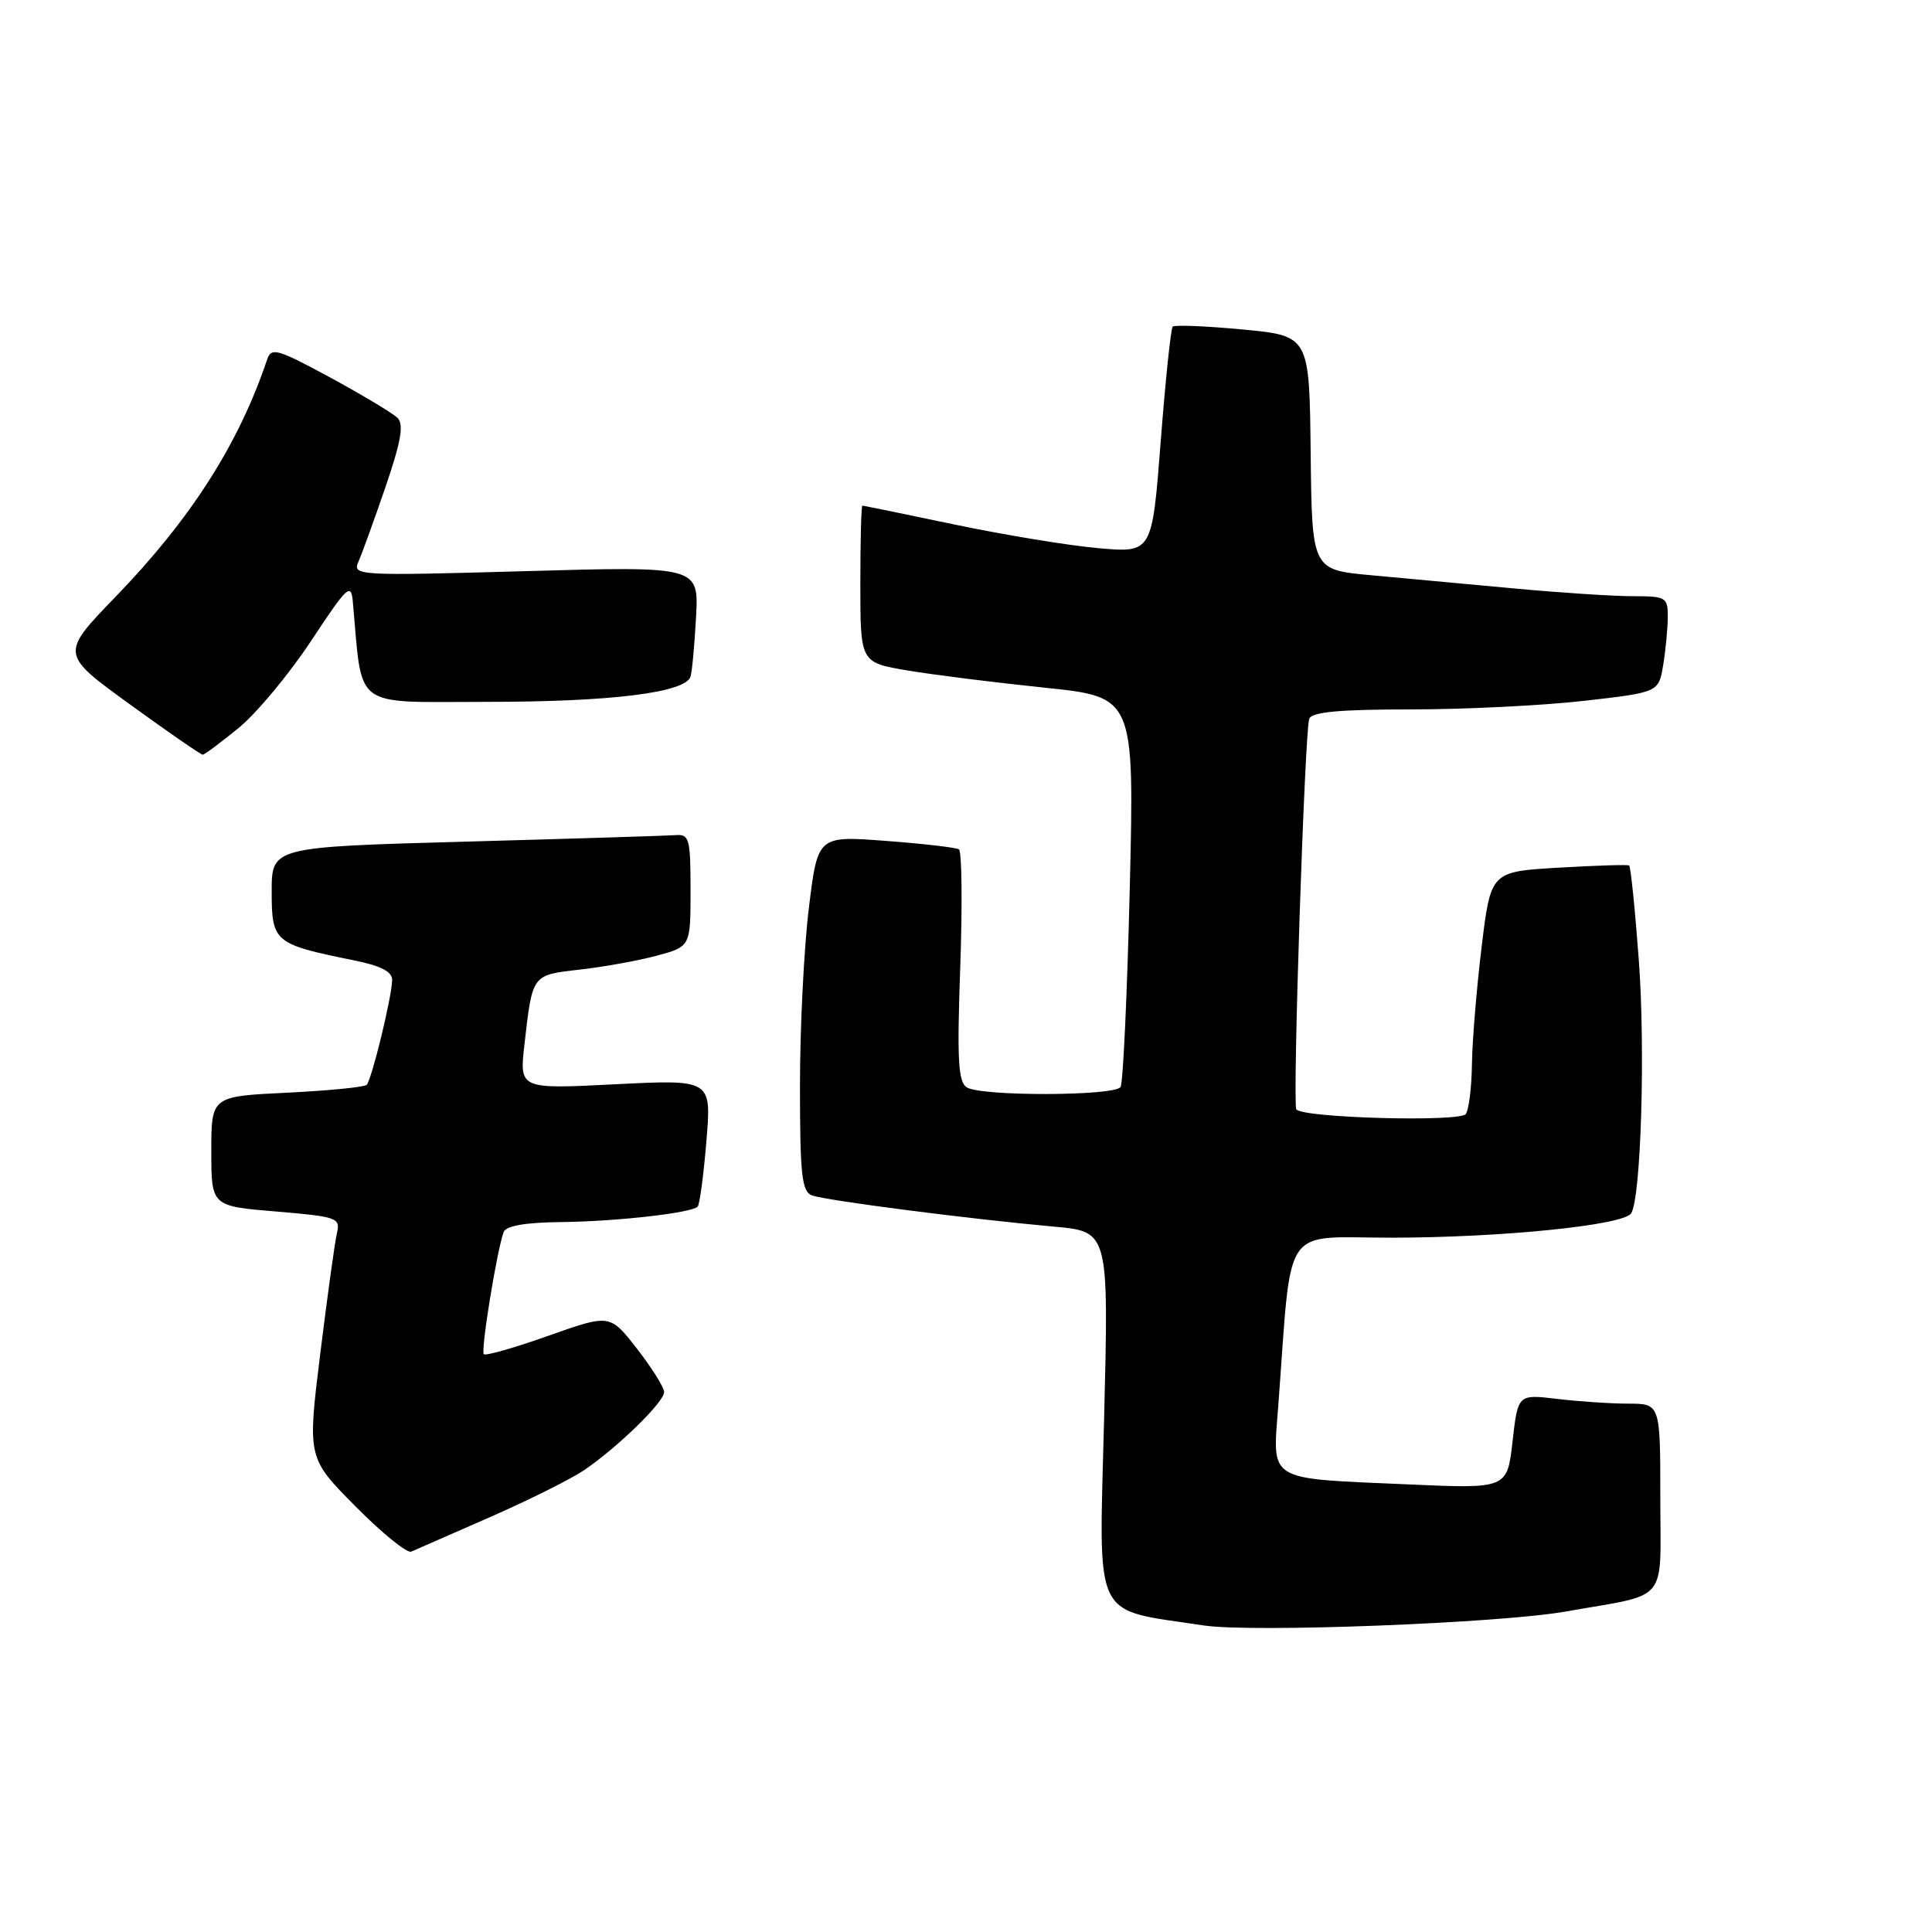 <?xml version="1.0" encoding="UTF-8" standalone="no"?>
<!DOCTYPE svg PUBLIC "-//W3C//DTD SVG 1.1//EN" "http://www.w3.org/Graphics/SVG/1.1/DTD/svg11.dtd" >
<svg xmlns="http://www.w3.org/2000/svg" xmlns:xlink="http://www.w3.org/1999/xlink" version="1.1" viewBox="0 0 256 256">
 <g >
 <path fill="currentColor"
d=" M 207.50 213.53 C 221.35 211.08 220.00 212.70 220.00 198.43 C 220.00 186.00 220.00 186.00 215.75 185.99 C 213.41 185.99 209.17 185.70 206.31 185.36 C 201.13 184.74 201.13 184.74 200.42 191.00 C 199.71 197.27 199.71 197.27 186.61 196.69 C 167.59 195.85 168.62 196.48 169.39 186.10 C 171.22 161.71 169.67 164.00 184.38 164.00 C 198.95 163.99 215.15 162.35 216.14 160.77 C 217.44 158.68 218.03 139.12 217.15 127.20 C 216.65 120.44 216.07 114.80 215.87 114.68 C 215.67 114.55 211.46 114.68 206.51 114.97 C 197.53 115.50 197.53 115.50 196.32 125.50 C 195.65 131.00 195.08 137.97 195.04 141.00 C 195.00 144.03 194.64 147.00 194.23 147.61 C 193.51 148.70 172.67 148.14 171.77 147.00 C 171.24 146.34 172.88 96.87 173.48 95.25 C 173.81 94.34 177.45 94.00 186.93 94.00 C 194.08 94.00 204.39 93.49 209.85 92.87 C 219.78 91.74 219.78 91.74 220.38 88.12 C 220.71 86.13 220.98 83.26 220.99 81.75 C 221.00 79.14 220.76 79.00 216.36 79.00 C 213.81 79.00 206.72 78.54 200.61 77.97 C 194.50 77.40 185.98 76.62 181.67 76.22 C 173.84 75.50 173.84 75.50 173.67 60.00 C 173.50 44.50 173.50 44.50 164.67 43.66 C 159.82 43.20 155.64 43.03 155.39 43.28 C 155.14 43.52 154.43 50.37 153.80 58.50 C 152.66 73.26 152.66 73.26 145.58 72.64 C 141.69 72.30 133.11 70.89 126.52 69.51 C 119.93 68.13 114.42 67.00 114.27 67.00 C 114.12 67.00 114.00 71.68 114.00 77.40 C 114.00 87.79 114.00 87.79 120.25 88.84 C 123.69 89.42 131.86 90.44 138.40 91.12 C 150.31 92.35 150.31 92.35 149.70 117.70 C 149.36 131.64 148.82 143.49 148.48 144.03 C 147.73 145.24 130.01 145.29 128.10 144.08 C 126.96 143.36 126.80 140.38 127.24 128.09 C 127.53 119.78 127.45 112.78 127.06 112.54 C 126.67 112.30 122.30 111.79 117.35 111.42 C 108.35 110.74 108.35 110.74 107.18 120.31 C 106.53 125.58 106.00 136.16 106.00 143.83 C 106.00 155.64 106.24 157.88 107.58 158.39 C 109.32 159.06 128.31 161.51 139.71 162.54 C 146.92 163.19 146.92 163.19 146.30 187.99 C 145.62 215.28 144.58 213.11 159.50 215.38 C 165.83 216.35 198.79 215.08 207.50 213.53 Z  M 64.92 201.03 C 70.10 198.76 75.72 195.95 77.42 194.79 C 81.90 191.73 88.00 185.78 88.00 184.46 C 88.00 183.84 86.38 181.26 84.41 178.72 C 80.82 174.11 80.82 174.11 72.68 176.99 C 68.20 178.58 64.35 179.68 64.11 179.44 C 63.67 179.01 65.86 165.57 66.74 163.25 C 67.05 162.42 69.62 161.98 74.36 161.93 C 81.68 161.85 91.60 160.73 92.44 159.89 C 92.71 159.63 93.23 155.73 93.60 151.22 C 94.29 143.03 94.29 143.03 81.55 143.67 C 68.82 144.32 68.82 144.32 69.49 138.41 C 70.56 129.06 70.45 129.21 76.80 128.48 C 79.93 128.13 84.53 127.30 87.00 126.64 C 91.50 125.43 91.50 125.43 91.50 117.97 C 91.50 111.11 91.34 110.51 89.50 110.66 C 88.40 110.74 75.91 111.13 61.75 111.52 C 36.00 112.23 36.00 112.23 36.00 118.14 C 36.00 124.82 36.34 125.11 46.75 127.22 C 50.50 127.97 51.99 128.74 51.96 129.89 C 51.91 132.16 49.25 143.09 48.58 143.75 C 48.28 144.05 43.52 144.52 38.02 144.79 C 28.00 145.27 28.00 145.27 28.00 152.54 C 28.00 159.82 28.00 159.82 36.58 160.53 C 44.66 161.21 45.12 161.37 44.65 163.37 C 44.37 164.54 43.38 171.73 42.44 179.34 C 40.73 193.17 40.73 193.17 47.10 199.60 C 50.61 203.14 53.93 205.84 54.49 205.60 C 55.04 205.36 59.74 203.30 64.92 201.03 Z  M 31.63 96.45 C 34.01 94.50 38.33 89.30 41.23 84.91 C 46.01 77.67 46.52 77.18 46.75 79.71 C 48.07 94.20 46.47 93.00 64.52 93.00 C 81.01 93.00 90.83 91.78 91.50 89.65 C 91.70 89.02 92.03 85.47 92.23 81.77 C 92.59 75.03 92.59 75.03 69.63 75.68 C 47.25 76.31 46.68 76.28 47.50 74.41 C 47.97 73.36 49.58 68.90 51.09 64.50 C 53.16 58.44 53.54 56.22 52.66 55.36 C 52.02 54.74 48.01 52.33 43.75 50.02 C 36.71 46.21 35.95 45.99 35.39 47.66 C 31.63 58.83 25.30 68.75 15.31 79.08 C 7.99 86.65 7.99 86.65 17.21 93.33 C 22.27 97.00 26.61 100.00 26.86 100.00 C 27.10 100.00 29.24 98.40 31.63 96.45 Z "/>
</g>
</svg>